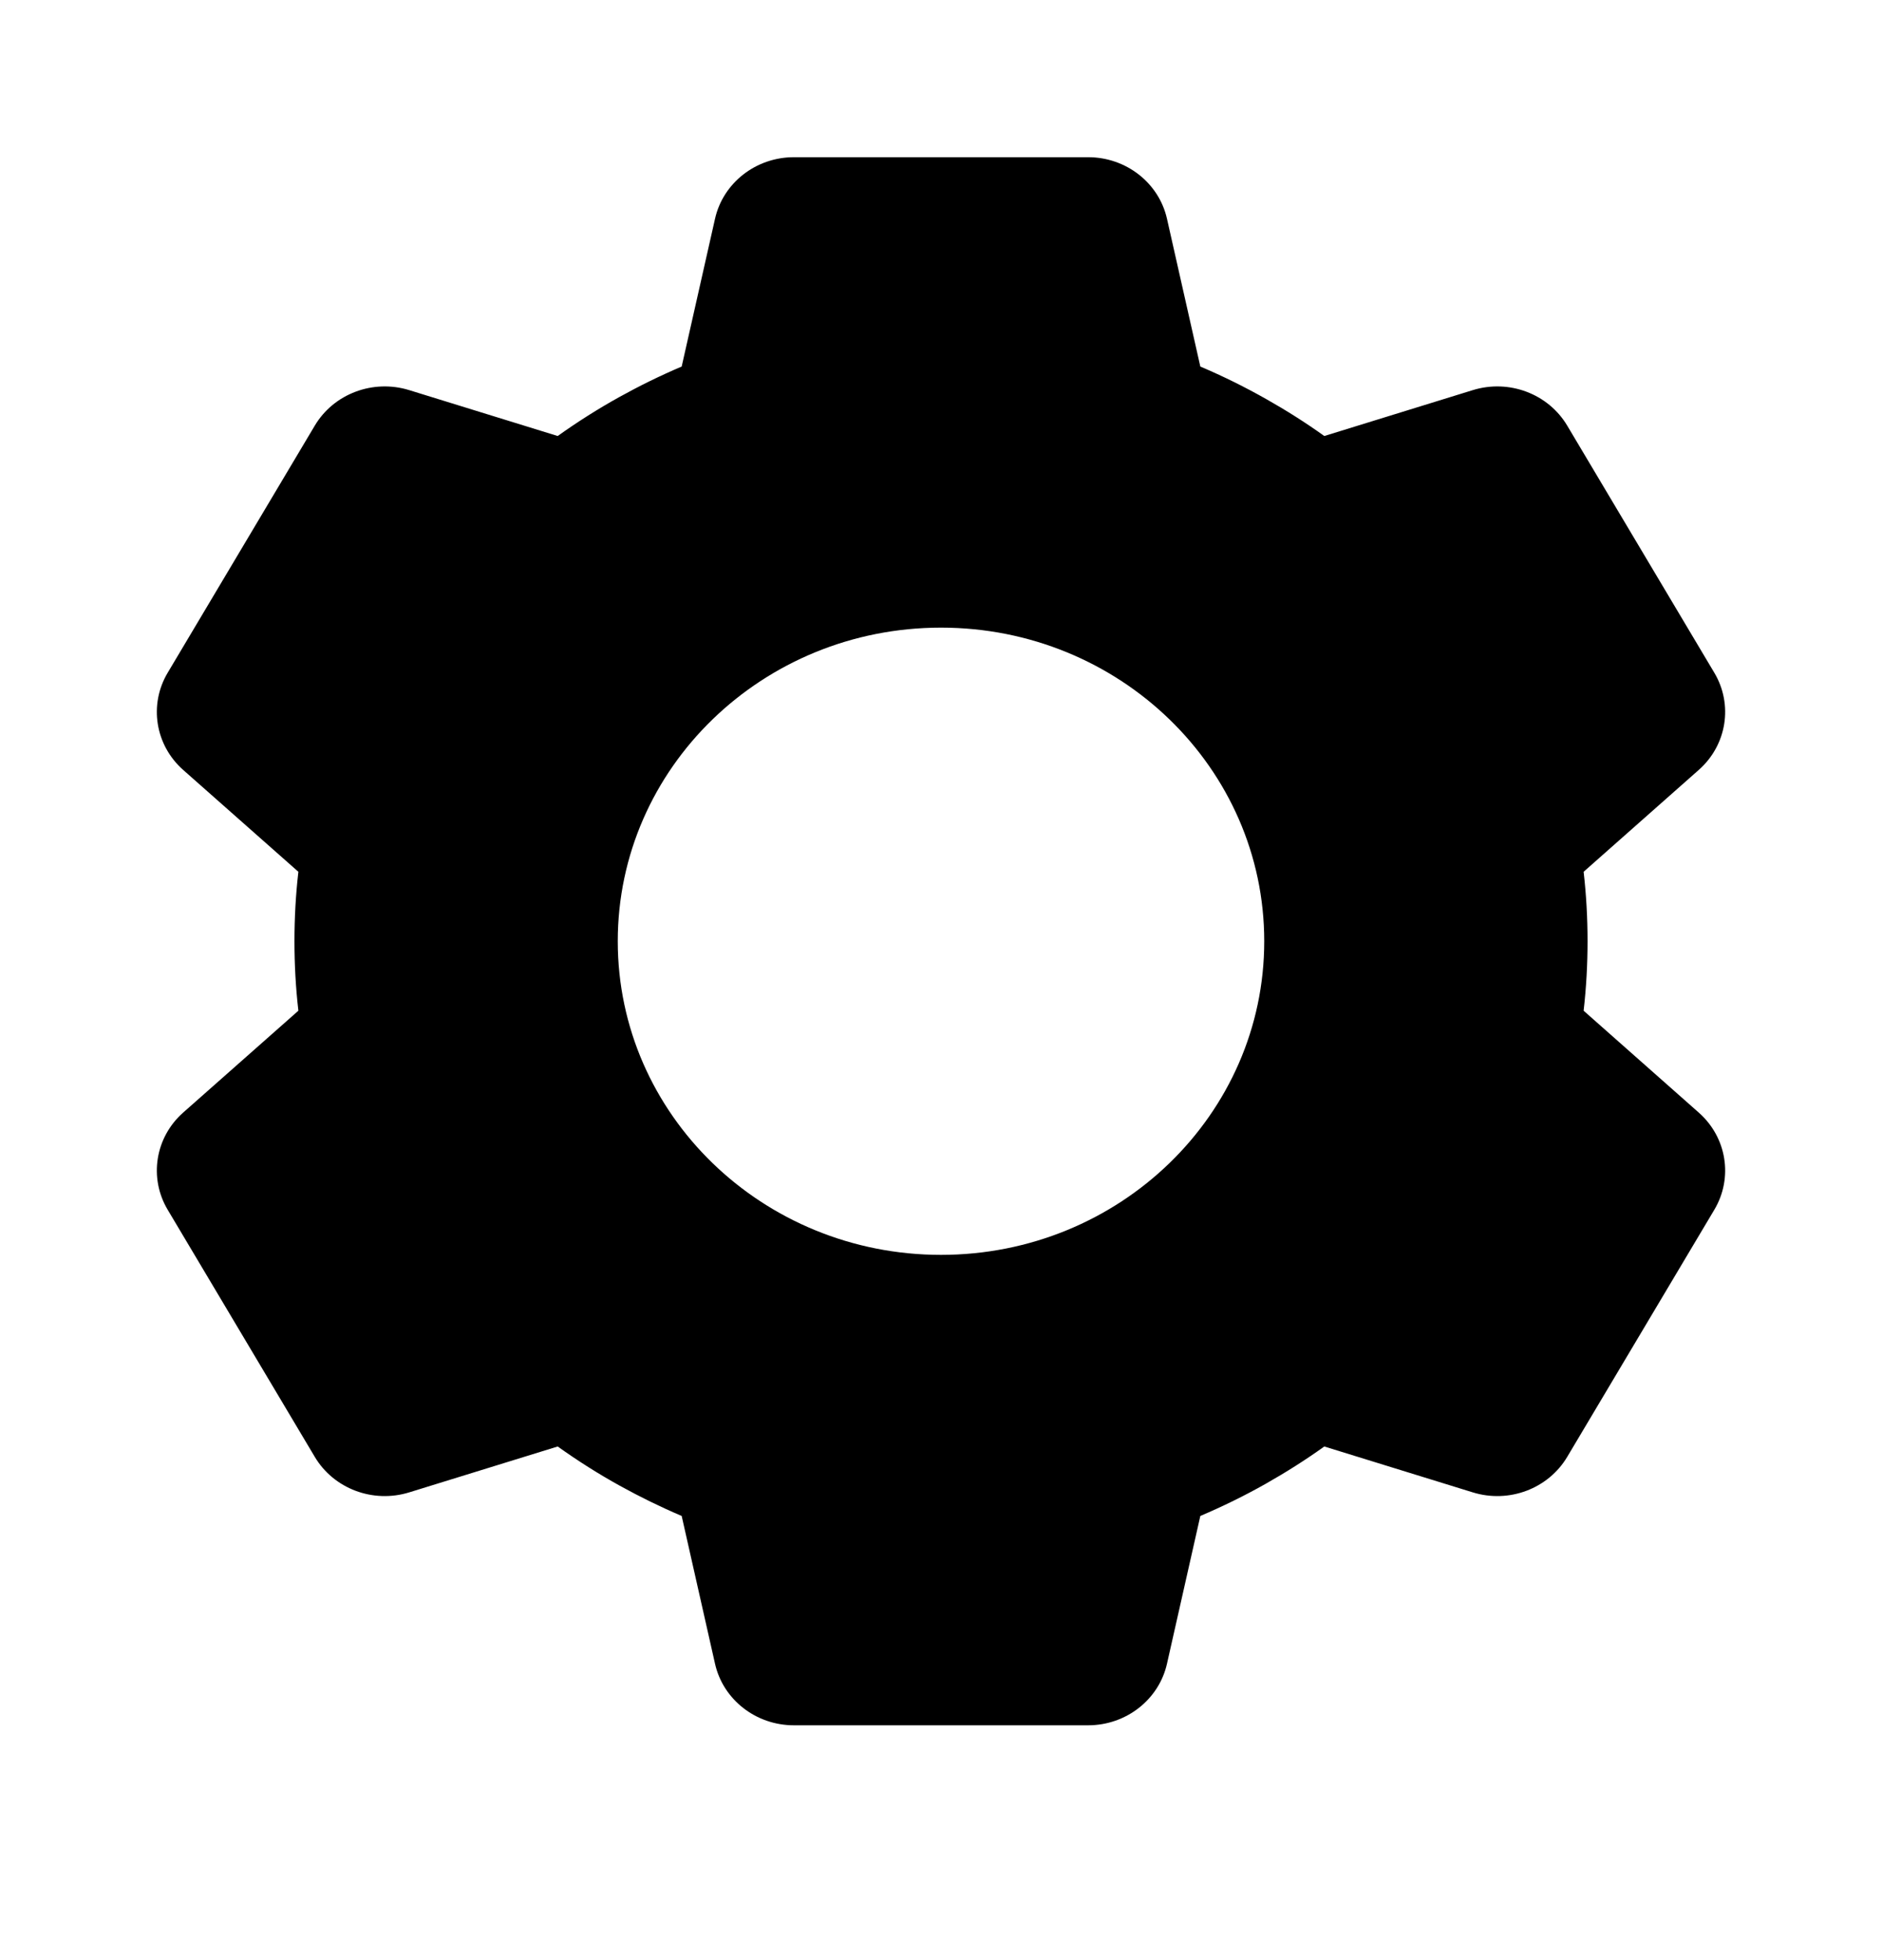 <svg xmlns="http://www.w3.org/2000/svg" width="24" height="25" viewBox="0 0 24 25" fill="none"><rect width="24" height="25" fill="none"/>
<path fill-rule="evenodd" clip-rule="evenodd" d="M16.151 5.092C15.879 4.938 15.597 4.798 15.307 4.675L14.882 2.791C14.779 2.332 14.36 2.005 13.876 2.005H10.124C9.64 2.005 9.221 2.332 9.118 2.791L8.693 4.675C8.42 4.791 8.154 4.922 7.896 5.065C7.626 5.215 7.364 5.381 7.112 5.561L5.219 4.976C4.757 4.833 4.256 5.022 4.014 5.429L2.138 8.581C1.896 8.988 1.979 9.504 2.336 9.82L3.805 11.119C3.771 11.414 3.755 11.71 3.755 12.005C3.755 12.3 3.771 12.596 3.805 12.891L2.336 14.19C1.979 14.506 1.896 15.022 2.138 15.429L4.014 18.581C4.256 18.988 4.757 19.177 5.219 19.034L7.112 18.449C7.367 18.631 7.632 18.799 7.905 18.95C8.16 19.091 8.423 19.22 8.693 19.335L9.118 21.219C9.221 21.678 9.64 22.005 10.124 22.005H13.876C14.36 22.005 14.779 21.678 14.882 21.219L15.307 19.335C15.594 19.213 15.873 19.076 16.142 18.924C16.398 18.779 16.648 18.621 16.888 18.449L18.781 19.034C19.243 19.177 19.744 18.988 19.986 18.581L21.862 15.429C22.104 15.022 22.021 14.506 21.663 14.19L20.195 12.891C20.229 12.595 20.245 12.299 20.245 12.004C20.245 11.709 20.229 11.414 20.195 11.119L21.663 9.82C22.021 9.504 22.104 8.988 21.862 8.581L19.986 5.429C19.744 5.022 19.243 4.833 18.781 4.976L16.888 5.561C16.651 5.391 16.404 5.235 16.151 5.092ZM12 16.005C14.277 16.005 16.122 14.214 16.122 12.005C16.122 9.796 14.277 8.005 12 8.005C9.724 8.005 7.878 9.796 7.878 12.005C7.878 14.214 9.724 16.005 12 16.005Z" fill="black"/>
</svg>

